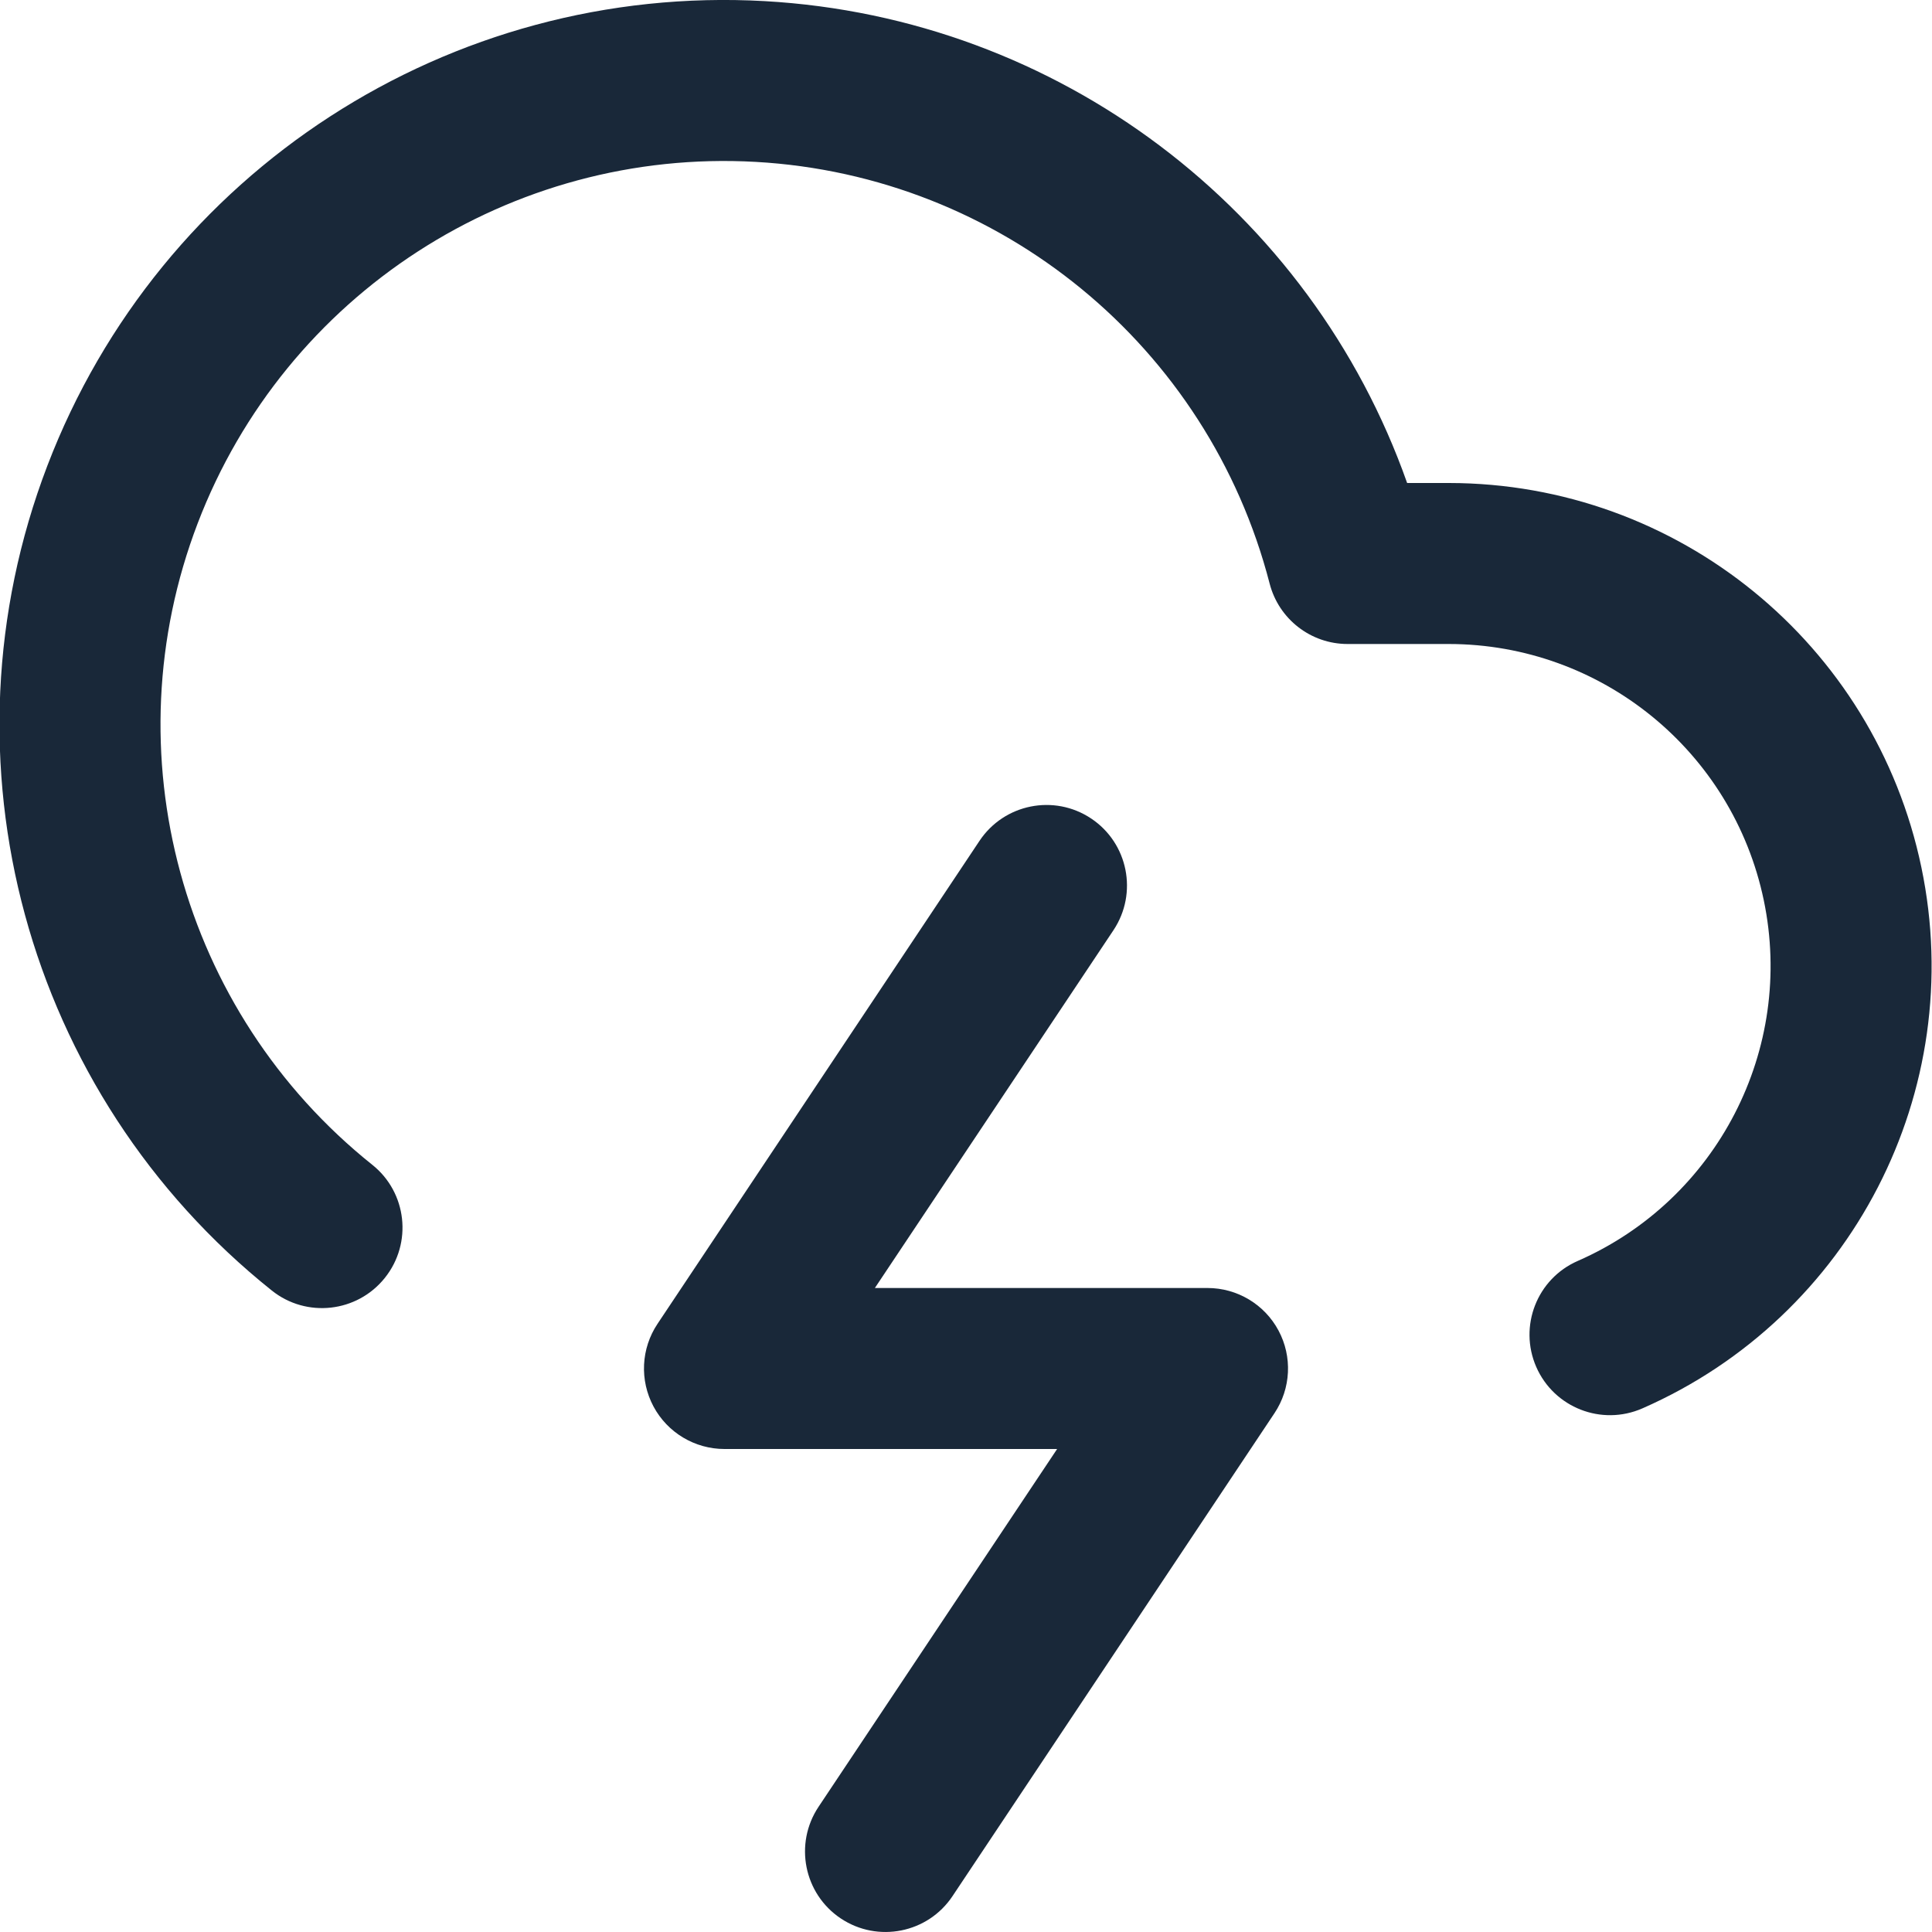<svg width="24" height="24" viewBox="0 0 24 24" fill="none" xmlns="http://www.w3.org/2000/svg">
<path d="M0.588 5.786C1.986 2.128 5.59 -0.206 9.5 0.014C13.147 0.22 16.28 2.603 17.48 6H18.001C20.84 6.003 23.288 7.995 23.868 10.774C24.448 13.552 23.001 16.357 20.401 17.496C19.895 17.717 19.306 17.487 19.084 16.981C18.863 16.475 19.093 15.885 19.599 15.664C21.332 14.905 22.297 13.035 21.91 11.182C21.523 9.33 19.891 8.002 17.999 8H16.74C16.284 8 15.886 7.691 15.772 7.25C15.01 4.301 12.429 2.182 9.388 2.011C6.347 1.84 3.544 3.655 2.456 6.5C1.368 9.345 2.245 12.567 4.624 14.469C5.056 14.813 5.126 15.443 4.781 15.874C4.437 16.305 3.807 16.376 3.376 16.031C0.316 13.586 -0.811 9.444 0.588 5.786Z" fill="#192839"/>
<path d="M13.832 11.555C14.138 11.095 14.014 10.474 13.555 10.168C13.095 9.861 12.474 9.986 12.168 10.445L8.168 16.445C7.963 16.752 7.944 17.146 8.118 17.472C8.292 17.797 8.631 18 9 18H13.132L10.168 22.445C9.862 22.905 9.986 23.526 10.445 23.832C10.905 24.138 11.526 24.014 11.832 23.555L15.832 17.555C16.037 17.248 16.056 16.853 15.882 16.528C15.708 16.203 15.369 16 15 16H10.868L13.832 11.555Z" fill="#192839"/>
</svg>

